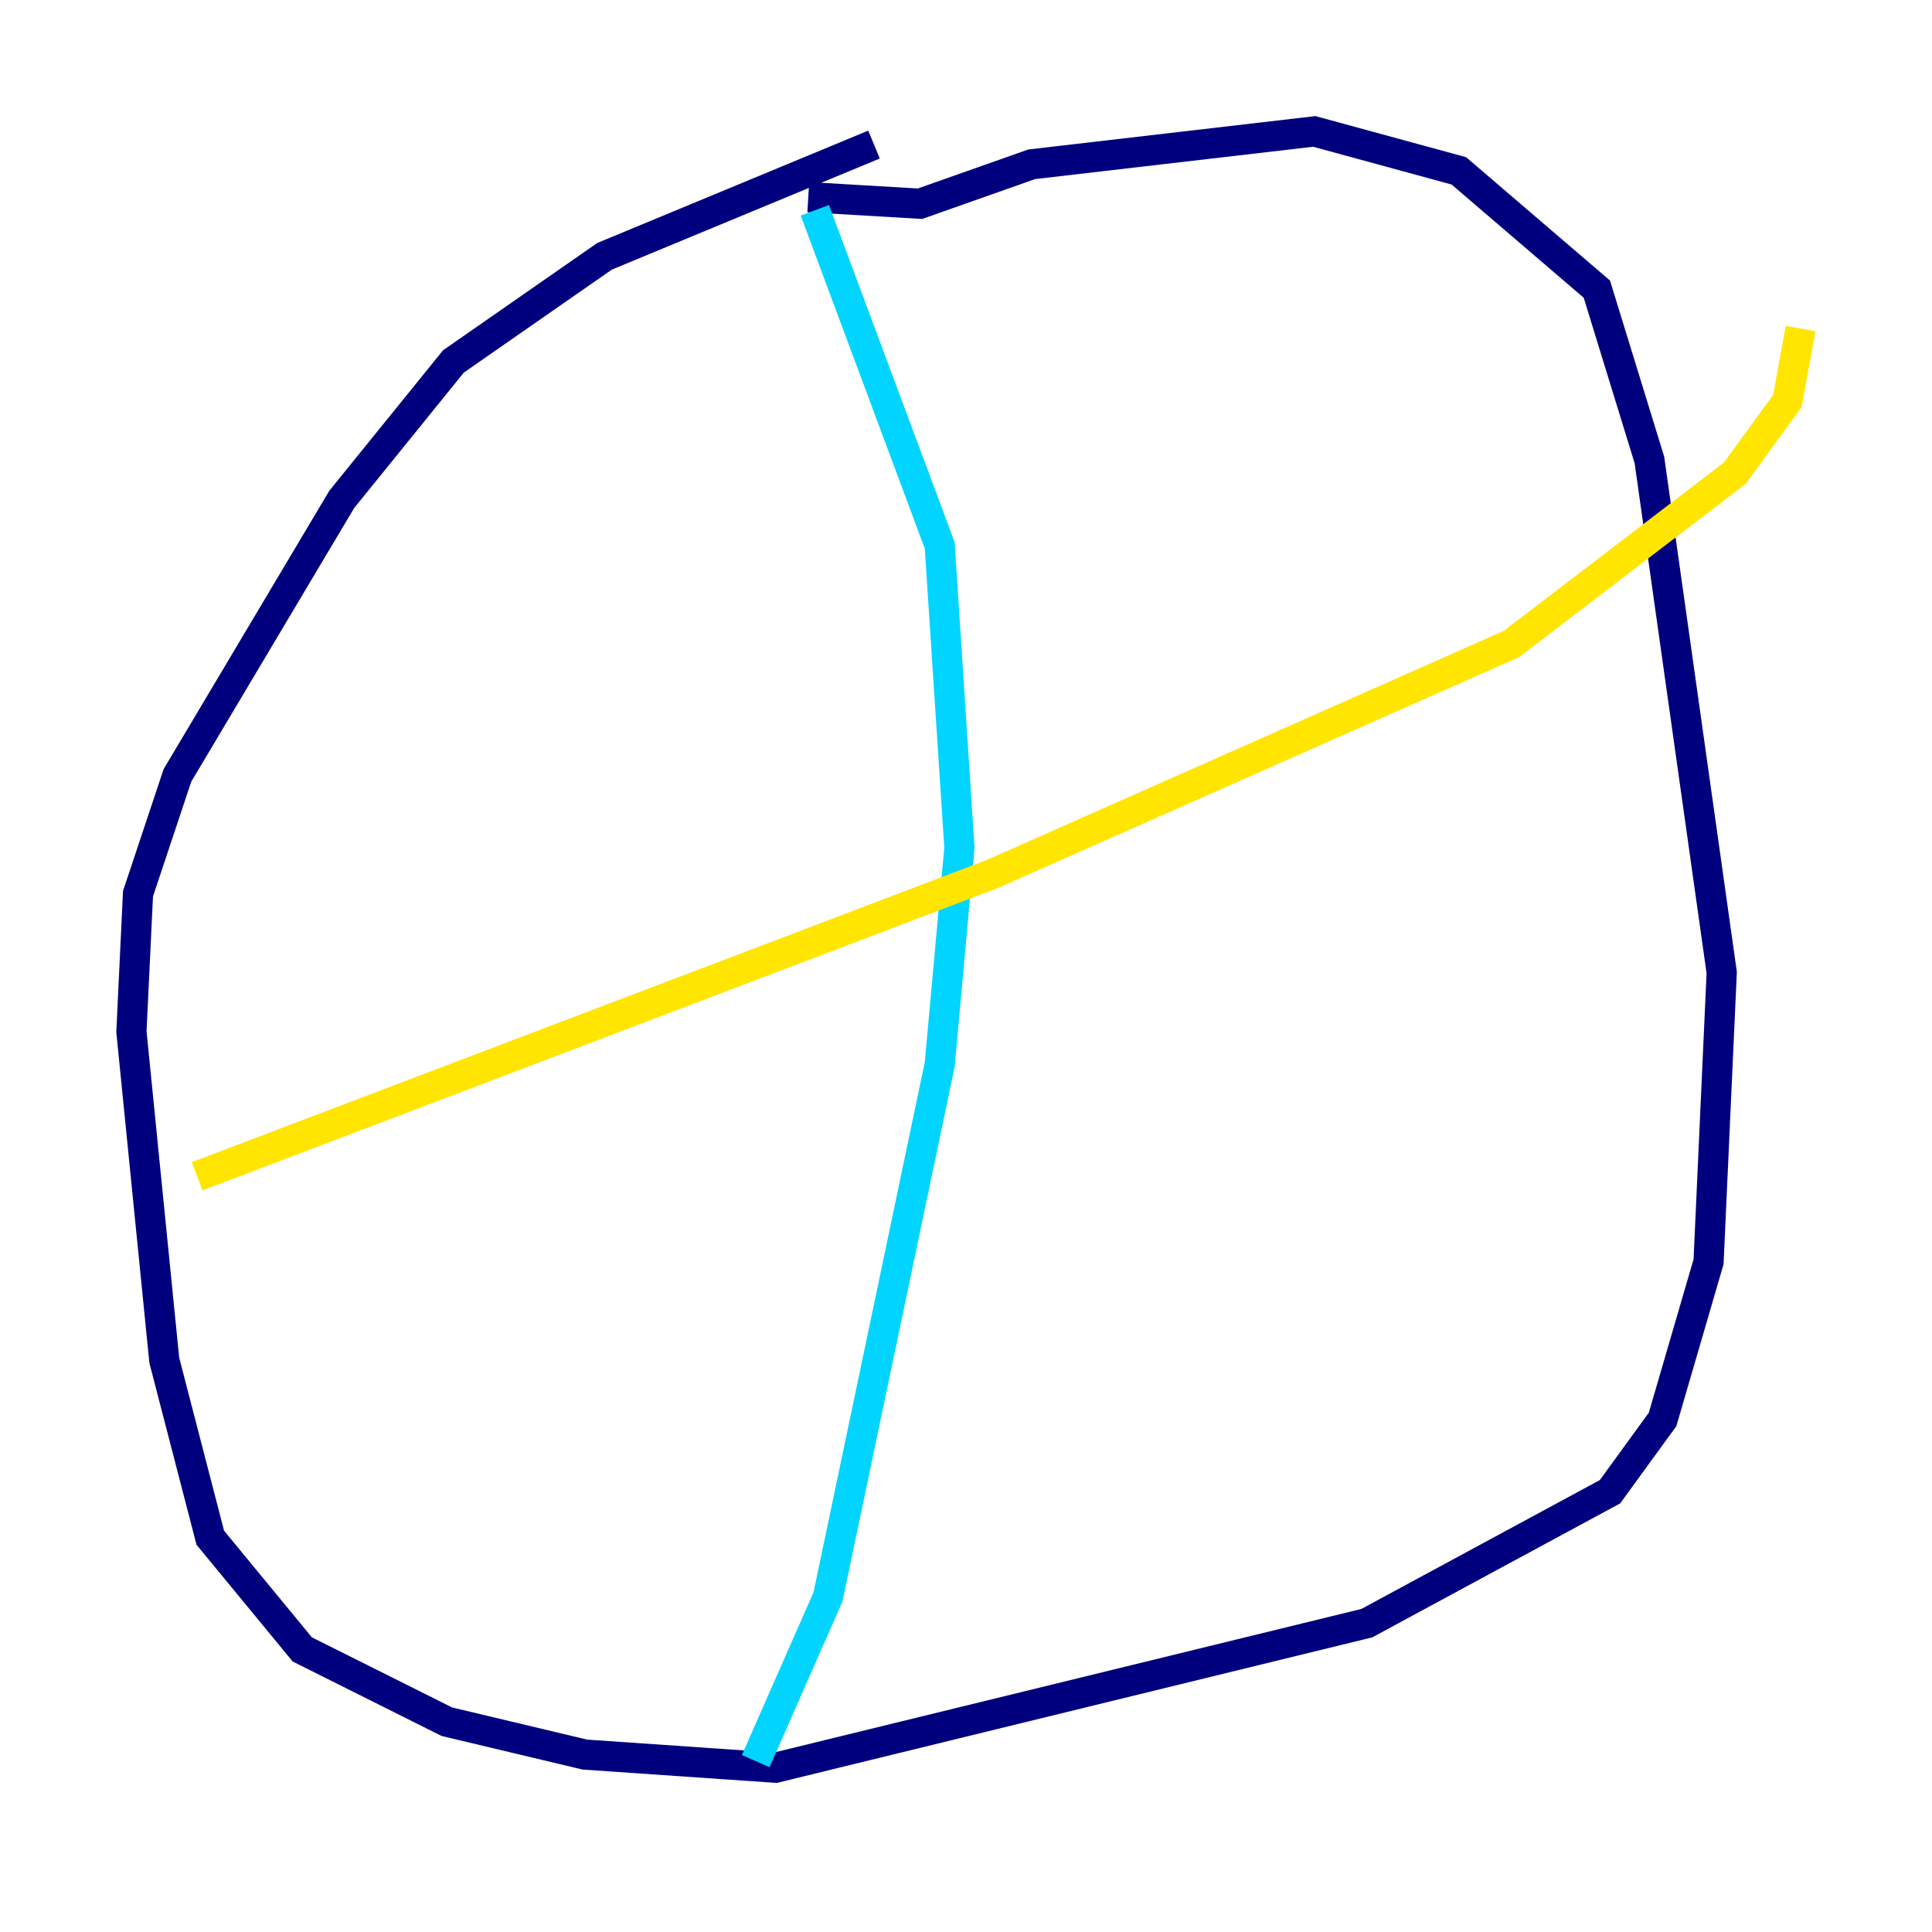 <?xml version="1.0" encoding="utf-8" ?>
<svg baseProfile="tiny" height="128" version="1.2" viewBox="0,0,128,128" width="128" xmlns="http://www.w3.org/2000/svg" xmlns:ev="http://www.w3.org/2001/xml-events" xmlns:xlink="http://www.w3.org/1999/xlink"><defs /><polyline fill="none" points="57.905,9.578 40.054,16.98 30.041,23.946 22.64,33.088 11.755,51.374 9.143,59.211 8.707,68.354 10.884,90.122 13.932,101.878 20.027,109.279 29.605,114.068 38.748,116.245 51.374,117.116 90.558,107.537 106.667,98.83 110.15,94.041 113.197,83.592 114.068,64.435 109.279,30.476 105.796,19.157 96.653,11.32 87.075,8.707 68.354,10.884 60.952,13.497 53.551,13.061" stroke="#00007f" stroke-width="2" /><polyline fill="none" points="53.986,13.932 62.258,36.136 63.565,56.163 62.258,70.531 54.857,105.796 50.068,116.68" stroke="#00d4ff" stroke-width="2" /><polyline fill="none" points="13.061,77.932 65.742,57.905 100.136,42.667 114.939,31.347 118.422,26.558 119.293,21.769" stroke="#ffe500" stroke-width="2" /><polyline fill="none" points="38.748,23.51 38.748,23.51" stroke="#7f0000" stroke-width="2" /></svg>